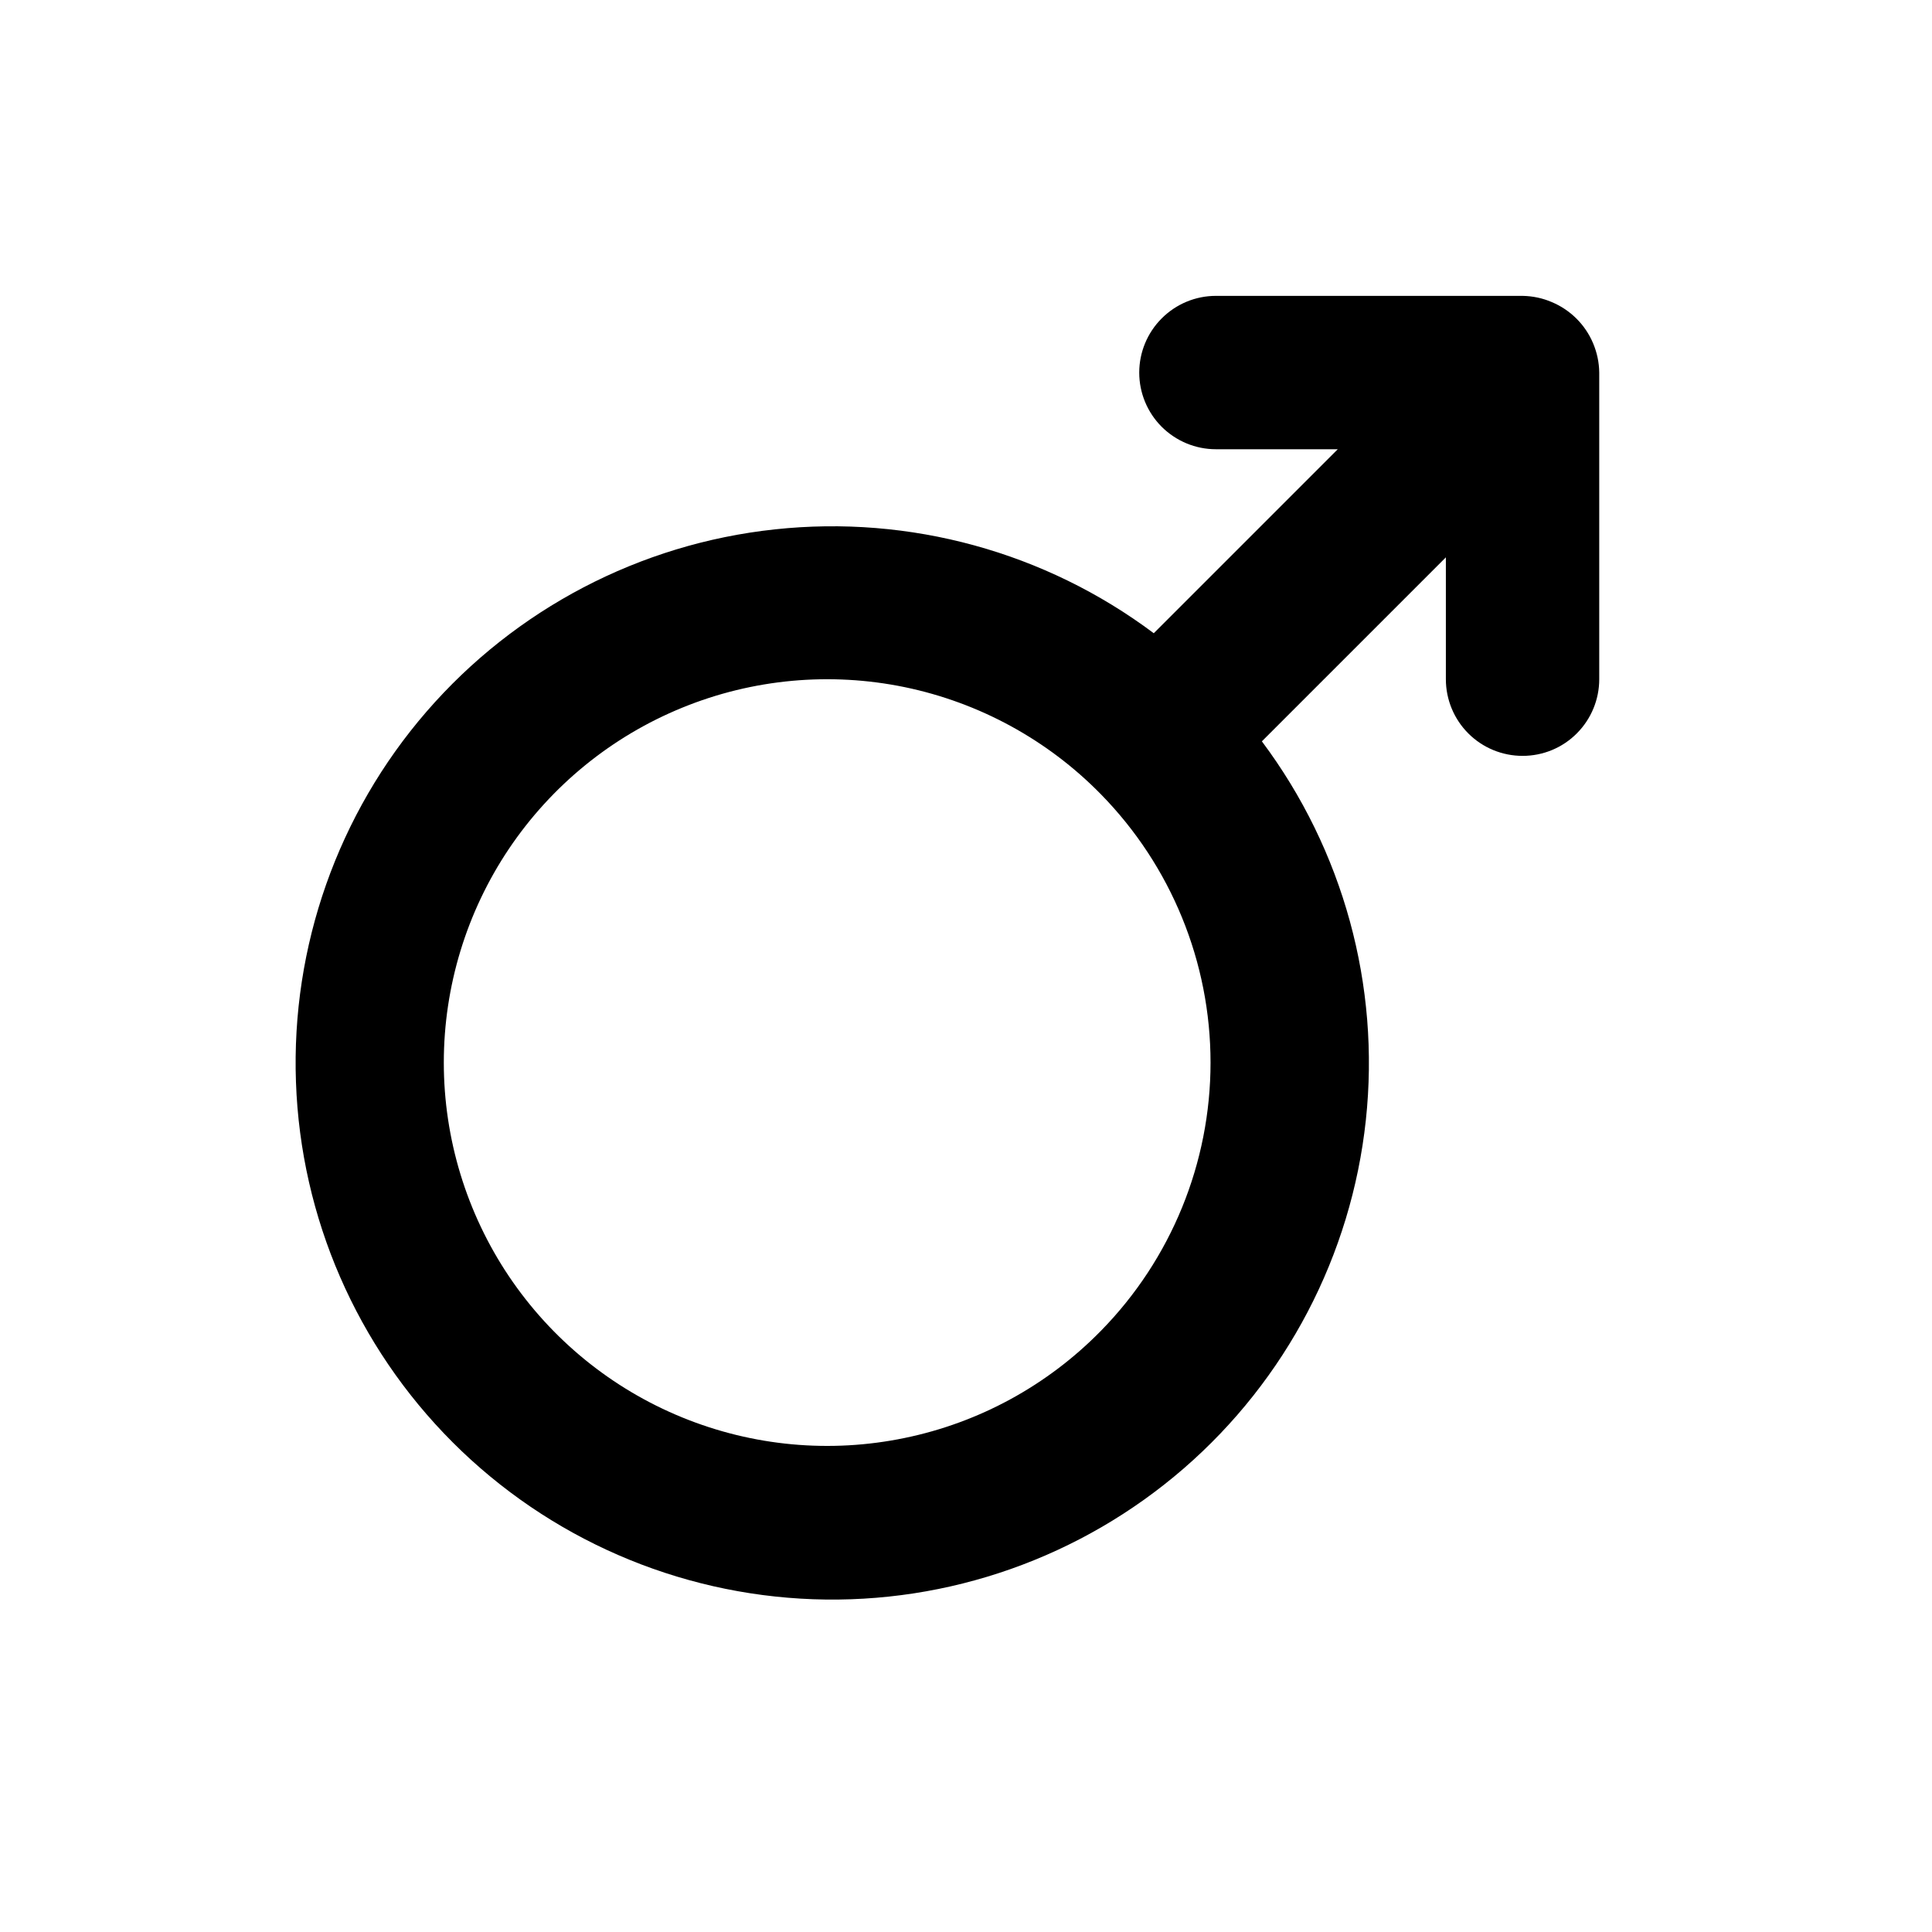 <svg width="21" height="21" viewBox="0 0 21 21" fill="none" xmlns="http://www.w3.org/2000/svg">
<g id="u:mars">
<path id="Vector" d="M17.317 3.733C17.232 3.53 17.07 3.368 16.866 3.283C16.766 3.24 16.659 3.218 16.55 3.216H13.216C12.995 3.216 12.784 3.304 12.627 3.461C12.471 3.617 12.383 3.829 12.383 4.05C12.383 4.271 12.471 4.483 12.627 4.639C12.784 4.795 12.995 4.883 13.216 4.883H14.541L12.541 6.883C11.361 5.999 9.889 5.596 8.422 5.754C6.956 5.911 5.603 6.619 4.637 7.734C3.672 8.848 3.164 10.288 3.217 11.762C3.269 13.236 3.878 14.635 4.921 15.678C5.964 16.721 7.364 17.33 8.838 17.383C10.312 17.436 11.751 16.928 12.866 15.962C13.981 14.996 14.688 13.644 14.846 12.177C15.004 10.711 14.6 9.239 13.716 8.058L15.716 6.058V7.383C15.716 7.604 15.804 7.816 15.96 7.972C16.117 8.129 16.329 8.216 16.55 8.216C16.771 8.216 16.983 8.129 17.139 7.972C17.295 7.816 17.383 7.604 17.383 7.383V4.05C17.382 3.941 17.359 3.833 17.317 3.733ZM11.966 14.466C11.387 15.057 10.645 15.463 9.834 15.63C9.024 15.798 8.182 15.72 7.416 15.407C6.649 15.094 5.994 14.56 5.532 13.873C5.071 13.186 4.824 12.377 4.824 11.55C4.824 10.722 5.071 9.913 5.532 9.226C5.994 8.539 6.649 8.005 7.416 7.692C8.182 7.379 9.024 7.302 9.834 7.469C10.645 7.637 11.387 8.042 11.966 8.633C12.73 9.412 13.158 10.459 13.158 11.55C13.158 12.64 12.73 13.688 11.966 14.466Z" fill="black"/>
</g>
</svg>
